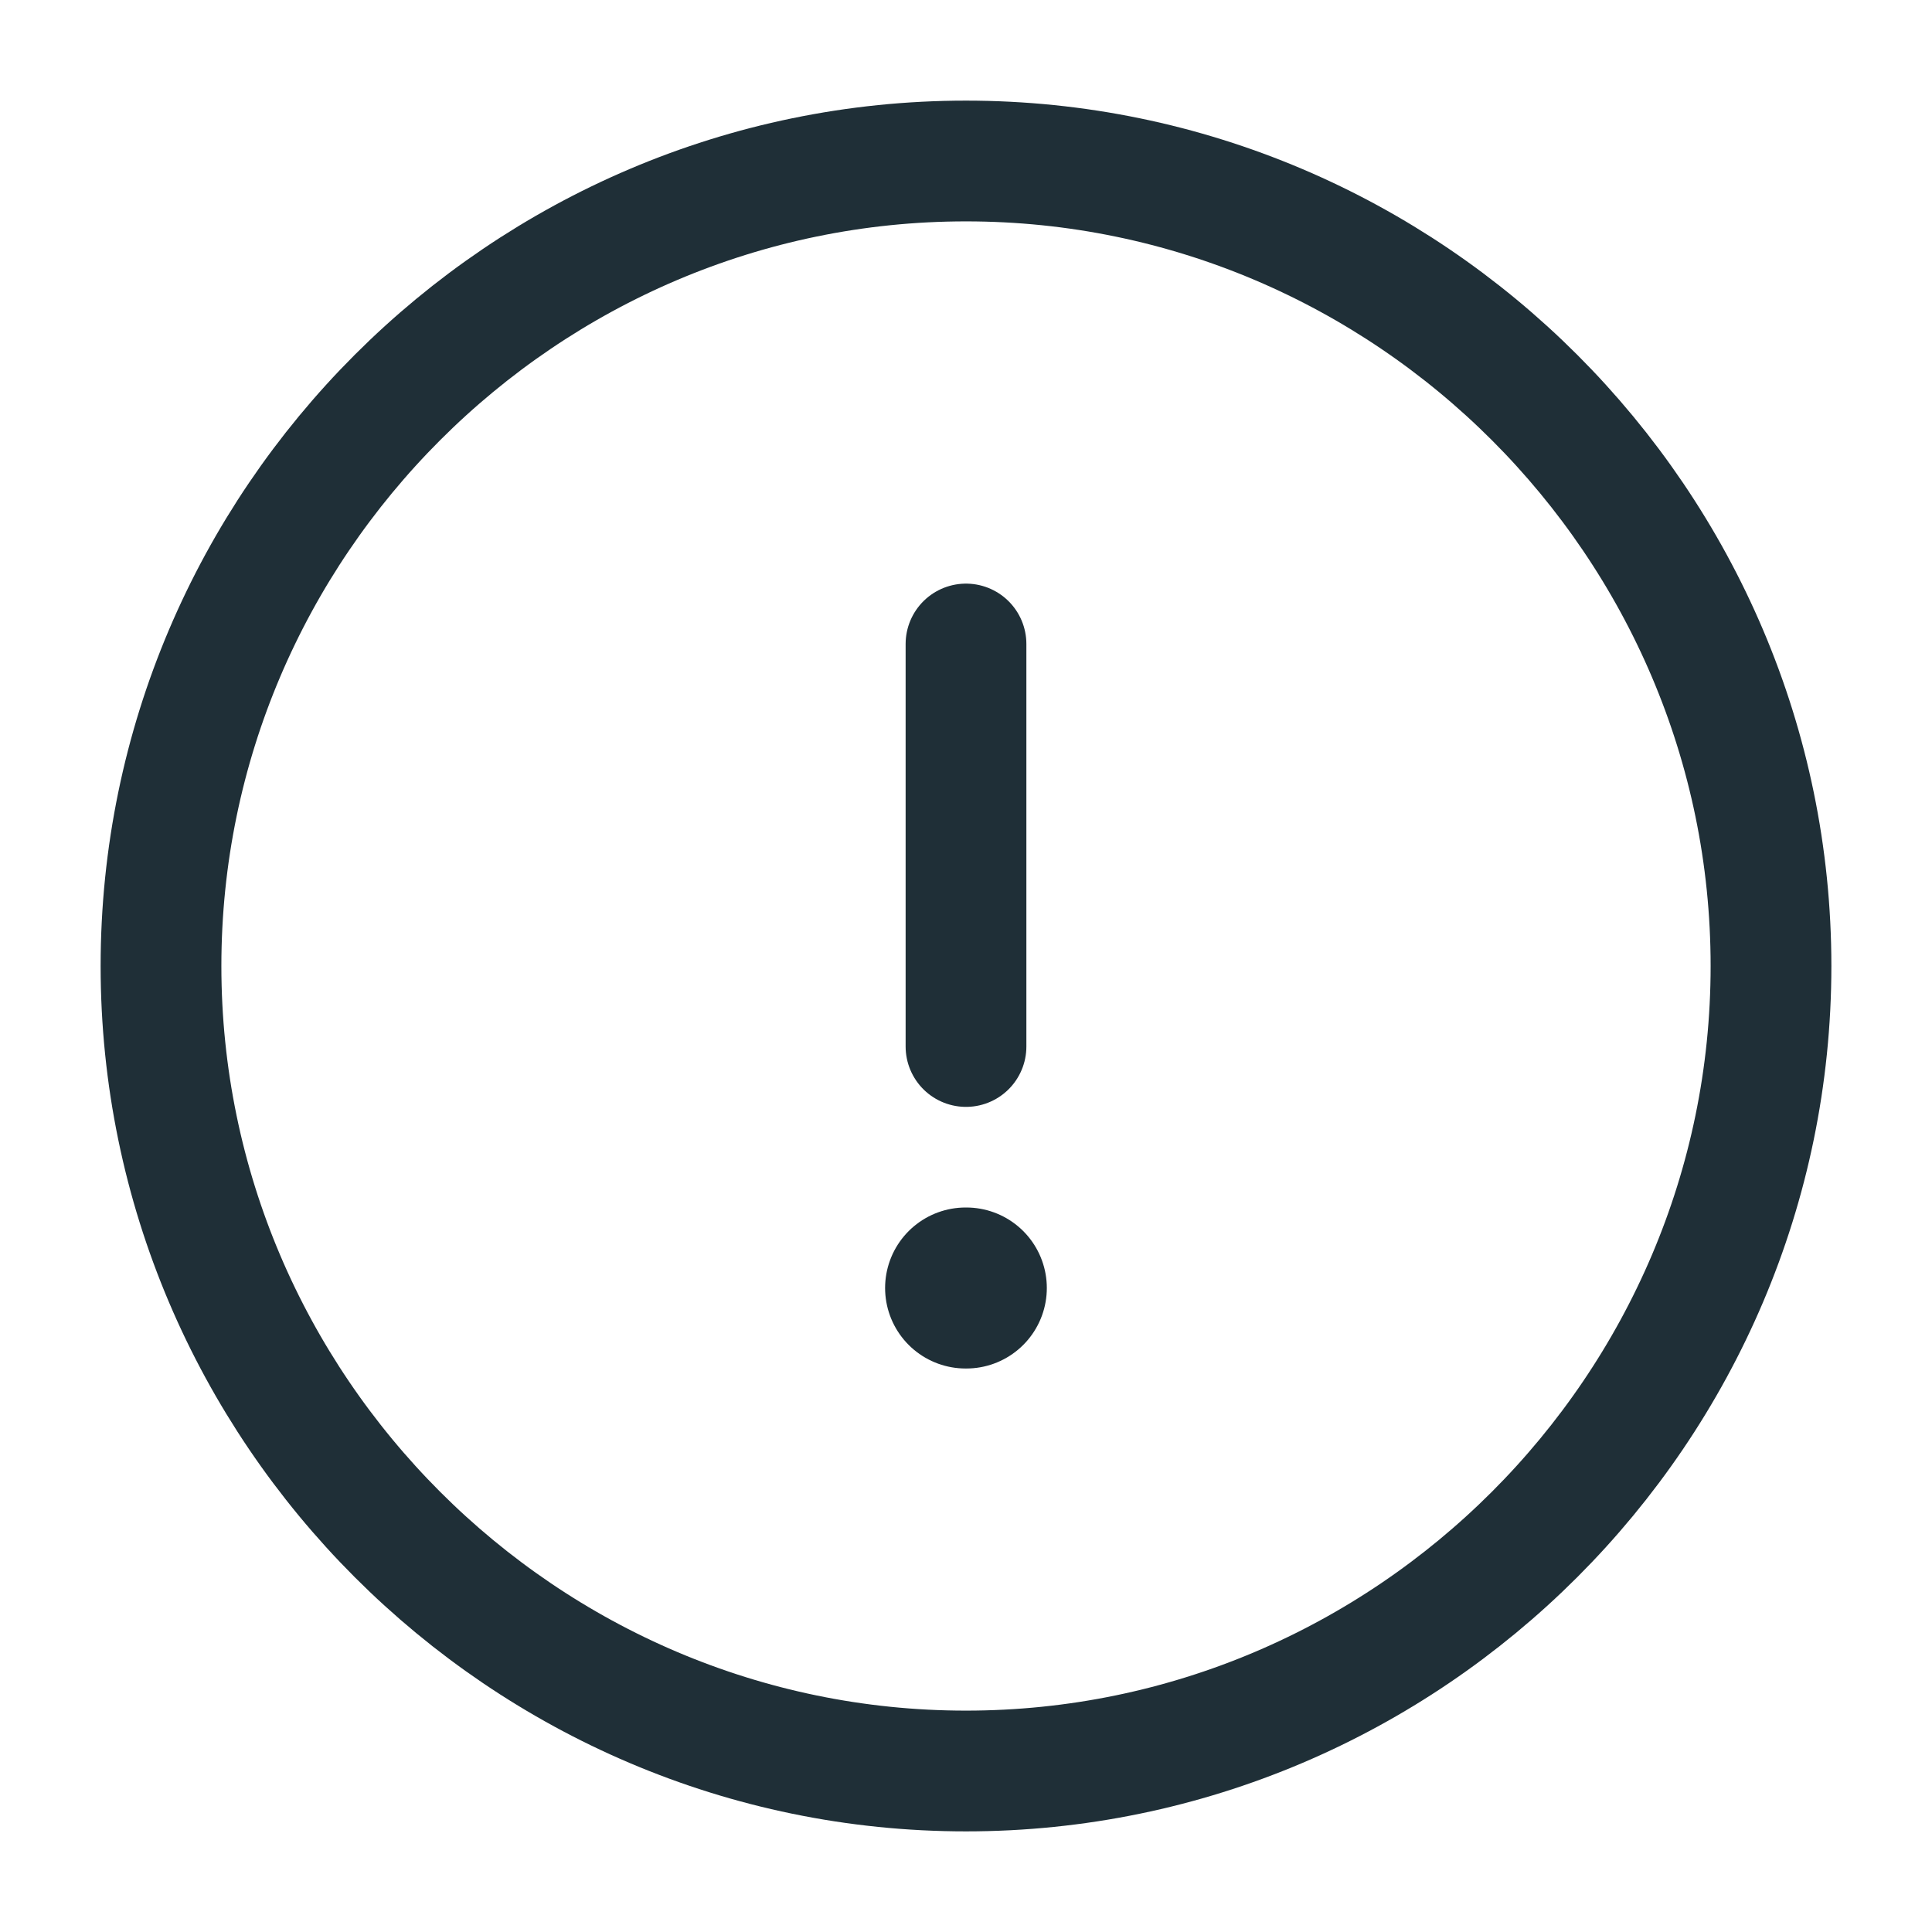 <svg width="24" height="24" viewBox="0 0 24 24" fill="none" xmlns="http://www.w3.org/2000/svg">
<path d="M12 22C17.5 22 22 17.5 22 12C22 6.5 17.5 2 12 2C6.5 2 2 6.5 2 12C2 17.5 6.5 22 12 22Z" stroke="#1F2F37" stroke-width="1.5" stroke-linecap="round" stroke-linejoin="round"/>
<path d="M12 8V13" stroke="#1F2F37" stroke-width="1.5" stroke-linecap="round" stroke-linejoin="round"/>
<path d="M11.995 16H12.004" stroke="#1F2F37" stroke-width="2" stroke-linecap="round" stroke-linejoin="round"/>
</svg>
